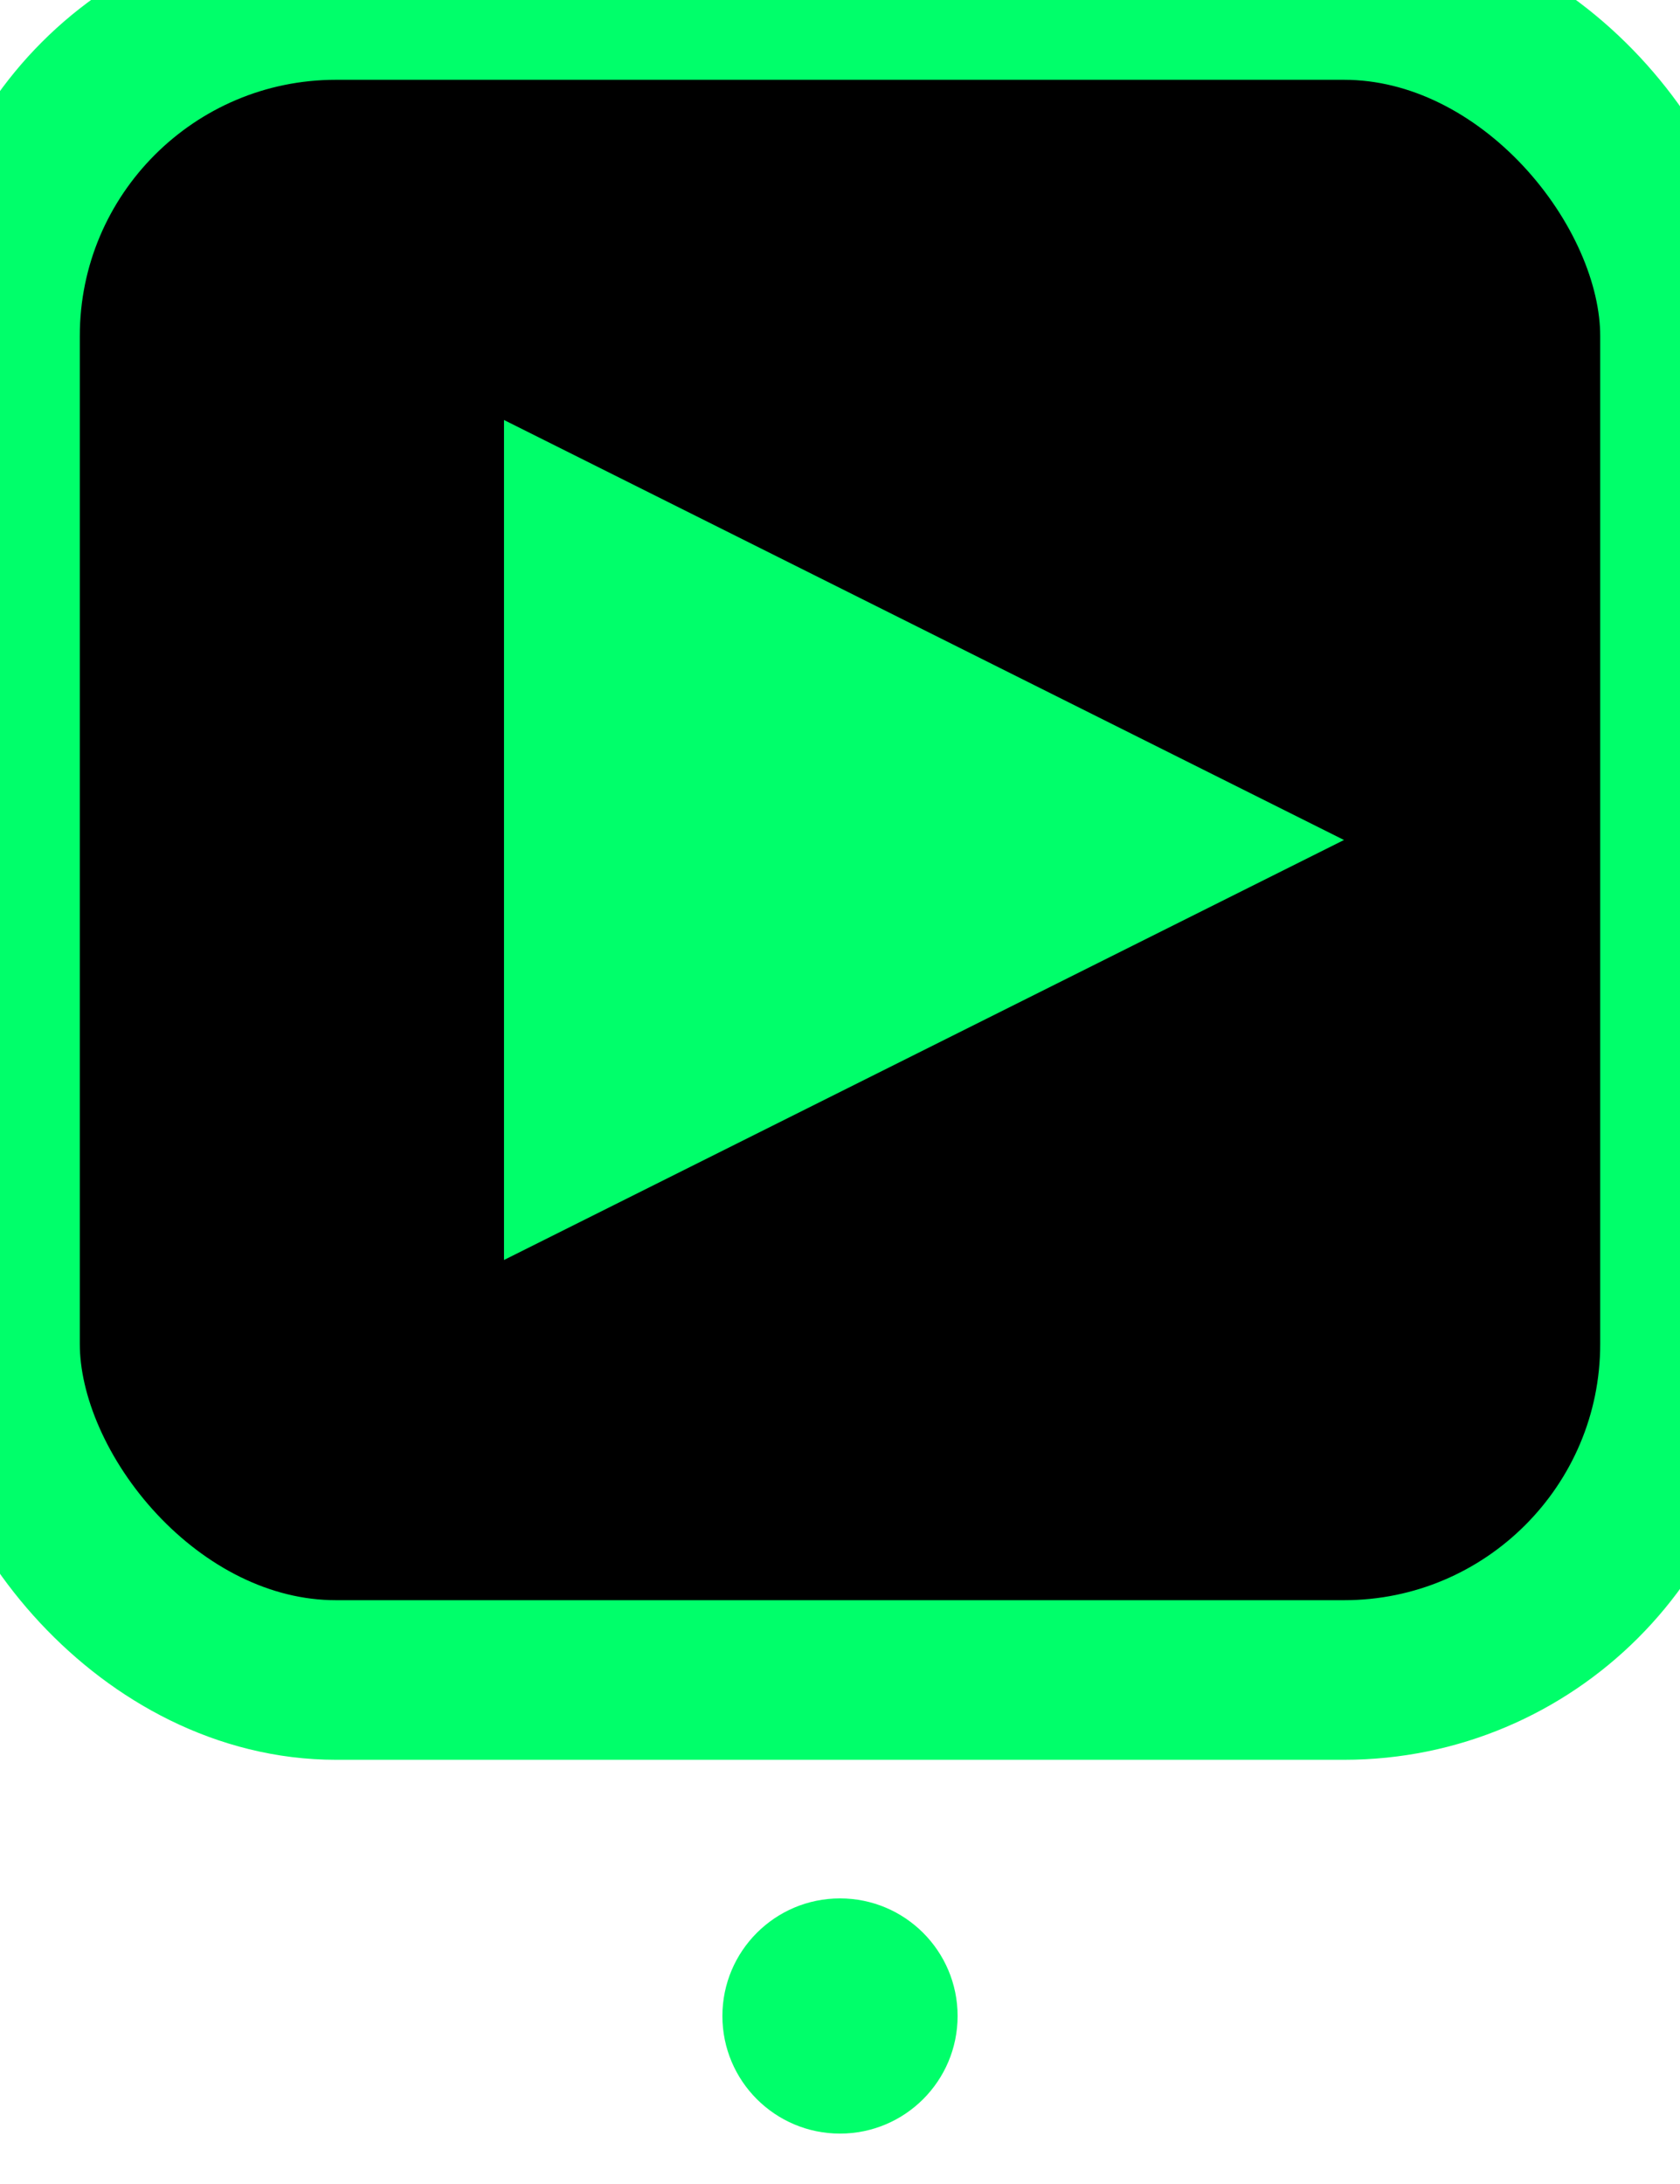 <svg width="200" height="260" xmlns="http://www.w3.org/2000/svg"><rect width="200" height="200" stroke="#00ff6a" stroke-width="19" rx="40"/><path fill="#00ff6a" d="M60 50v100l100-50z"/><circle cx="100" cy="240" r="14" fill="#00ff6a"/></svg>